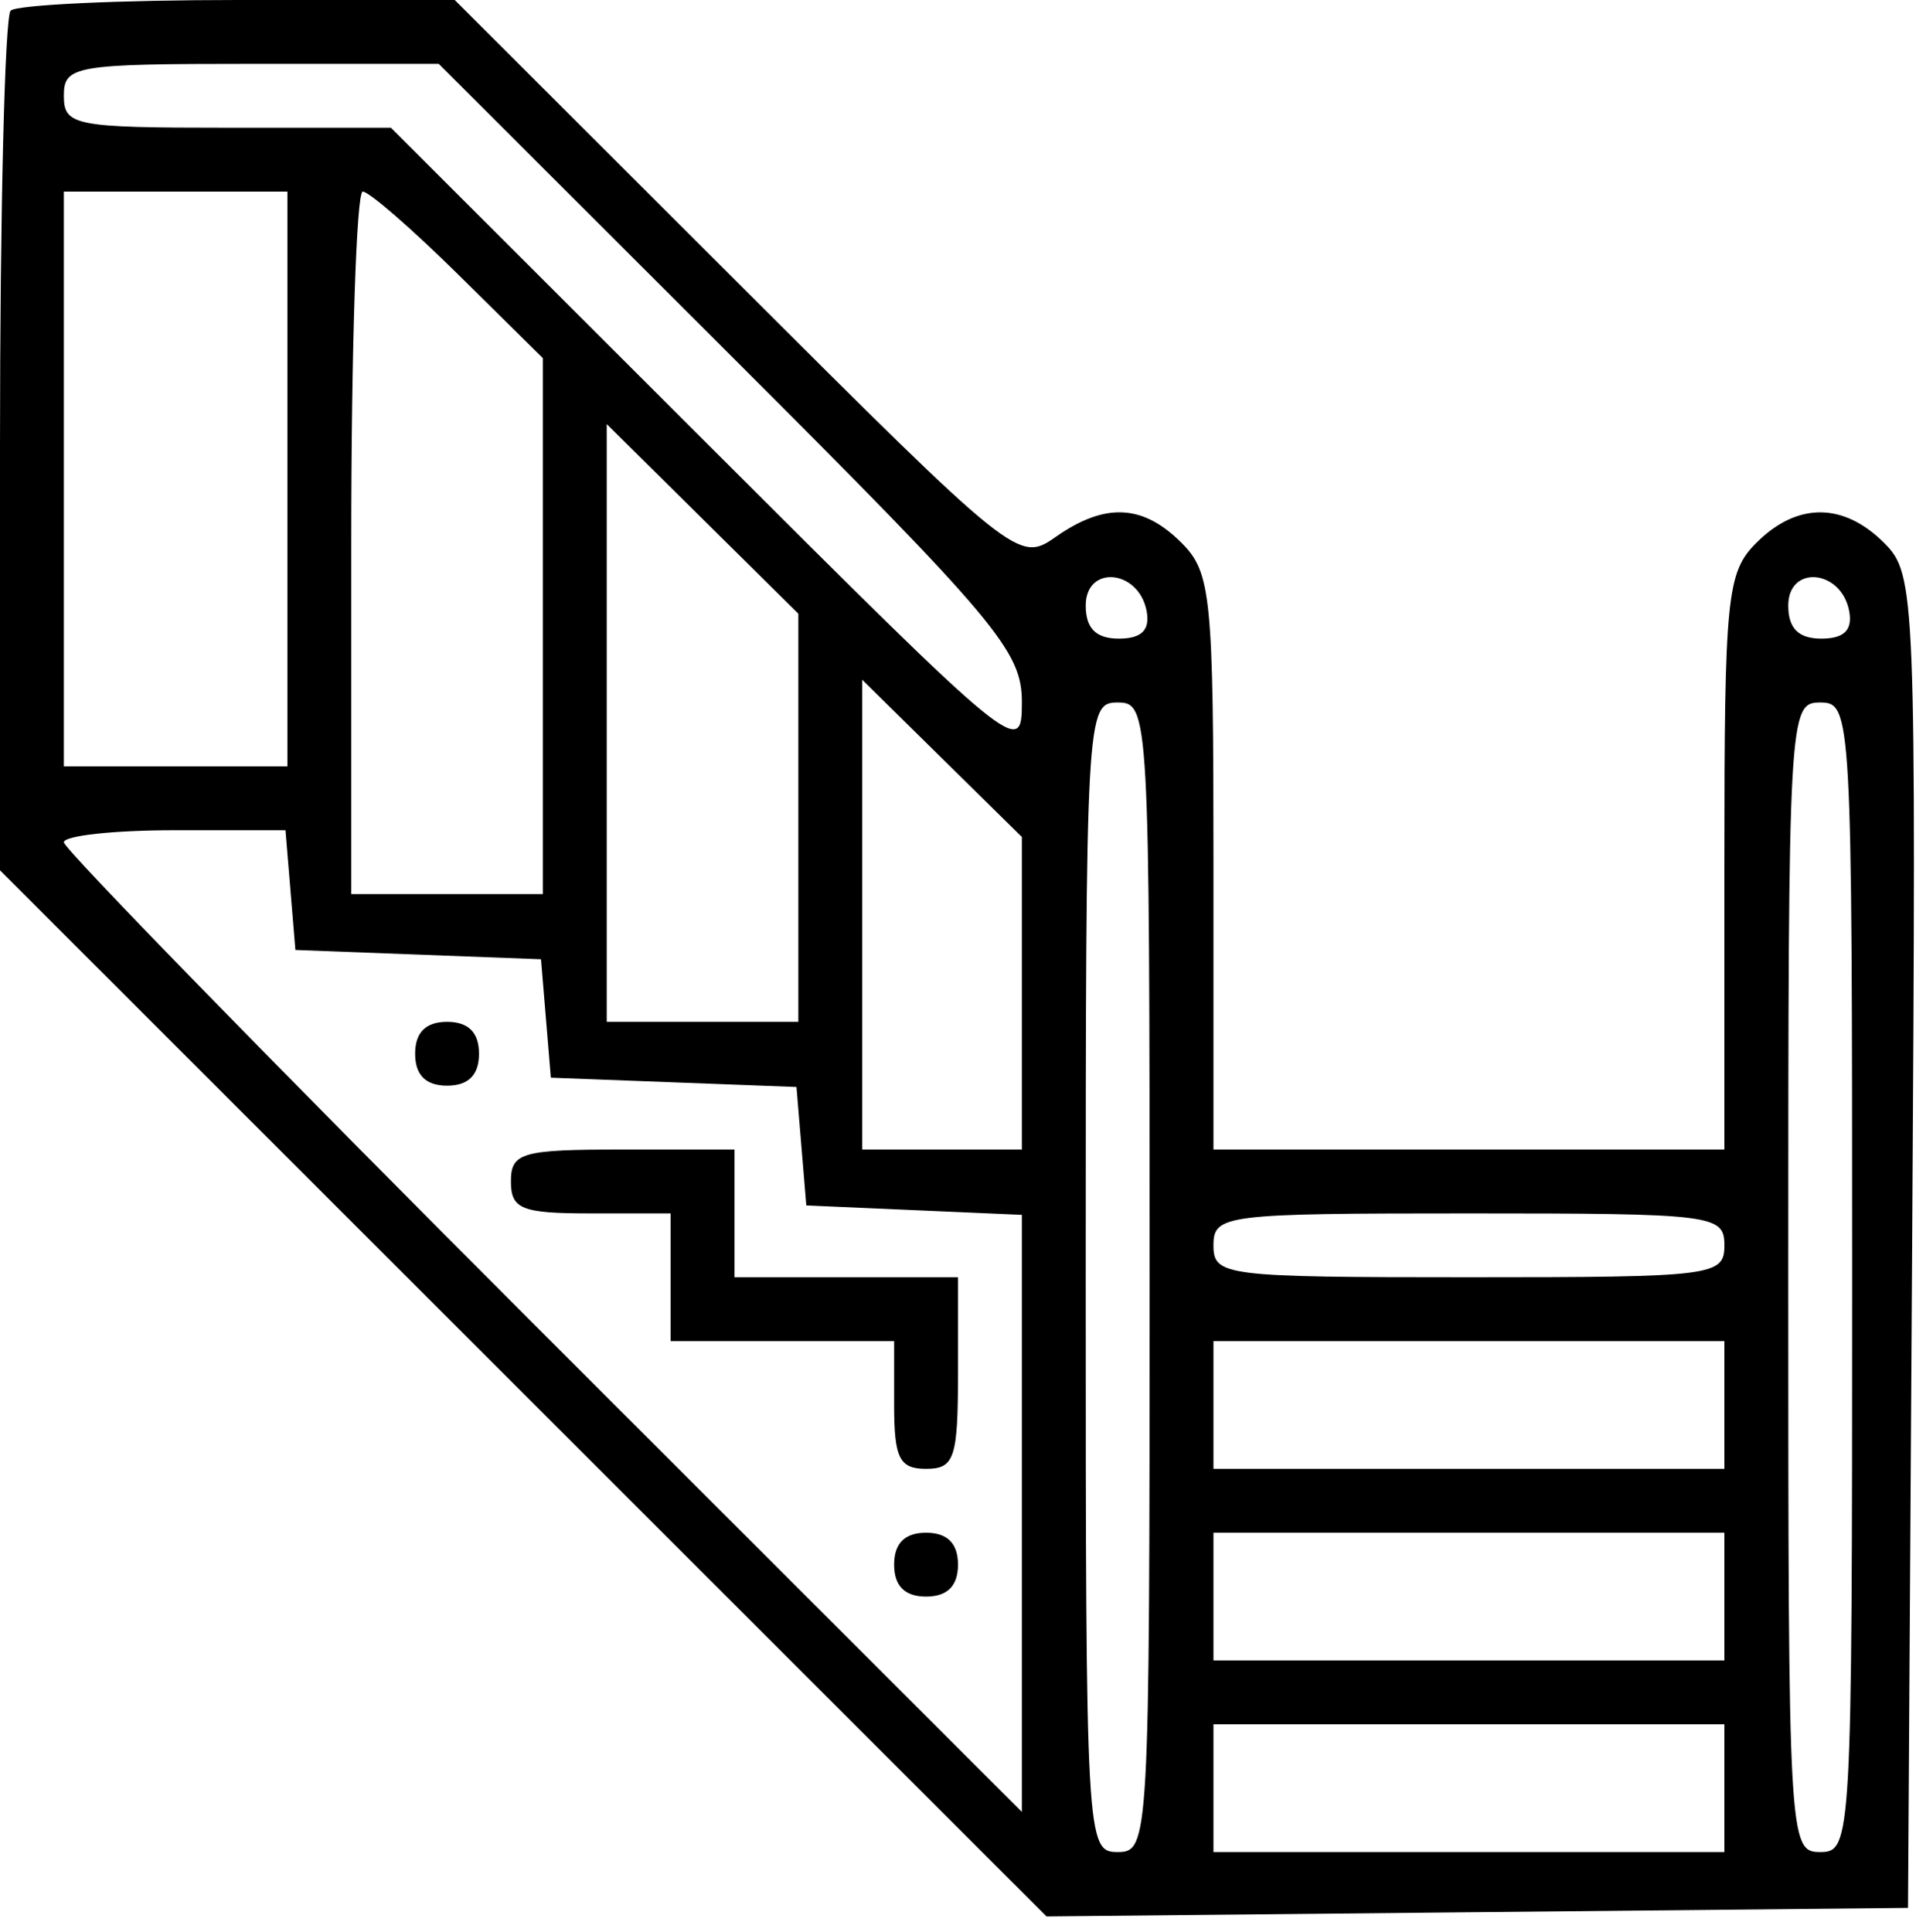 <svg width="120" height="121" viewBox="0 0 120 121" fill="none" xmlns="http://www.w3.org/2000/svg">
<path fill-rule="evenodd" clip-rule="evenodd" d="M0.667 0.667C0.3 1.033 0 13.298 0 27.922V54.511L32.772 87.272L65.545 120.034L92.522 119.767L119.5 119.5L119.761 77.761C120.015 37.099 119.97 35.97 118.011 34.011C115.454 31.454 112.55 31.45 110 34C108.148 35.852 108 37.333 108 54V72H92H76V54C76 37.333 75.852 35.852 74 34C71.574 31.574 69.211 31.463 66.115 33.632C63.808 35.248 63.611 35.09 46.132 17.632L28.48 0H14.907C7.441 0 1.033 0.3 0.667 0.667ZM45.74 22.24C62.469 38.951 64 40.773 64 43.98C64 47.434 63.731 47.212 44.241 27.741L24.482 8H14.241C4.667 8 4 7.87 4 6C4 4.114 4.667 4 15.74 4H27.48L45.74 22.24ZM18 30V48H11H4V30V12H11H18V30ZM28.719 17.216L34 22.432V39.216V56H28H22V34C22 21.9 22.323 12 22.719 12C23.114 12 25.814 14.347 28.719 17.216ZM50 51.219V64H44H38V45.281V26.563L44 32.5L50 38.437V51.219ZM71.812 38.261C72.043 39.461 71.504 40 70.073 40C68.642 40 68 39.358 68 37.927C68 35.364 71.31 35.655 71.812 38.261ZM115.812 38.261C116.043 39.461 115.504 40 114.073 40C112.642 40 112 39.358 112 37.927C112 35.364 115.31 35.655 115.812 38.261ZM64 62.212V72H59H54V57.288V42.575L59 47.5L64 52.425V62.212ZM72 80C72 115.333 71.963 116 70 116C68.037 116 68 115.333 68 80C68 44.667 68.037 44 70 44C71.963 44 72 44.667 72 80ZM116 80C116 115.333 115.963 116 114 116C112.037 116 112 115.333 112 80C112 44.667 112.037 44 114 44C115.963 44 116 44.667 116 80ZM18.19 55.75L18.5 59.5L26.192 59.791L33.884 60.082L34.192 63.791L34.5 67.5L42.192 67.791L49.884 68.082L50.192 71.791L50.5 75.5L57.25 75.796L64 76.091V94.789V113.487L34 83.5C17.5 67.007 4 53.172 4 52.756C4 52.34 7.123 52 10.94 52H17.879L18.19 55.75ZM26 66C26 67.333 26.667 68 28 68C29.333 68 30 67.333 30 66C30 64.667 29.333 64 28 64C26.667 64 26 64.667 26 66ZM32 74C32 75.733 32.667 76 37 76H42V80V84H49H56V88C56 91.333 56.333 92 58 92C59.778 92 60 91.333 60 86V80H53H46V76V72H39C32.667 72 32 72.19 32 74ZM108 78C108 79.917 107.333 80 92 80C76.667 80 76 79.917 76 78C76 76.083 76.667 76 92 76C107.333 76 108 76.083 108 78ZM108 88V92H92H76V88V84H92H108V88ZM56 98C56 99.333 56.667 100 58 100C59.333 100 60 99.333 60 98C60 96.667 59.333 96 58 96C56.667 96 56 96.667 56 98ZM108 100V104H92H76V100V96H92H108V100ZM108 112V116H92H76V112V108H92H108V112Z" fill="black"/>
</svg>
